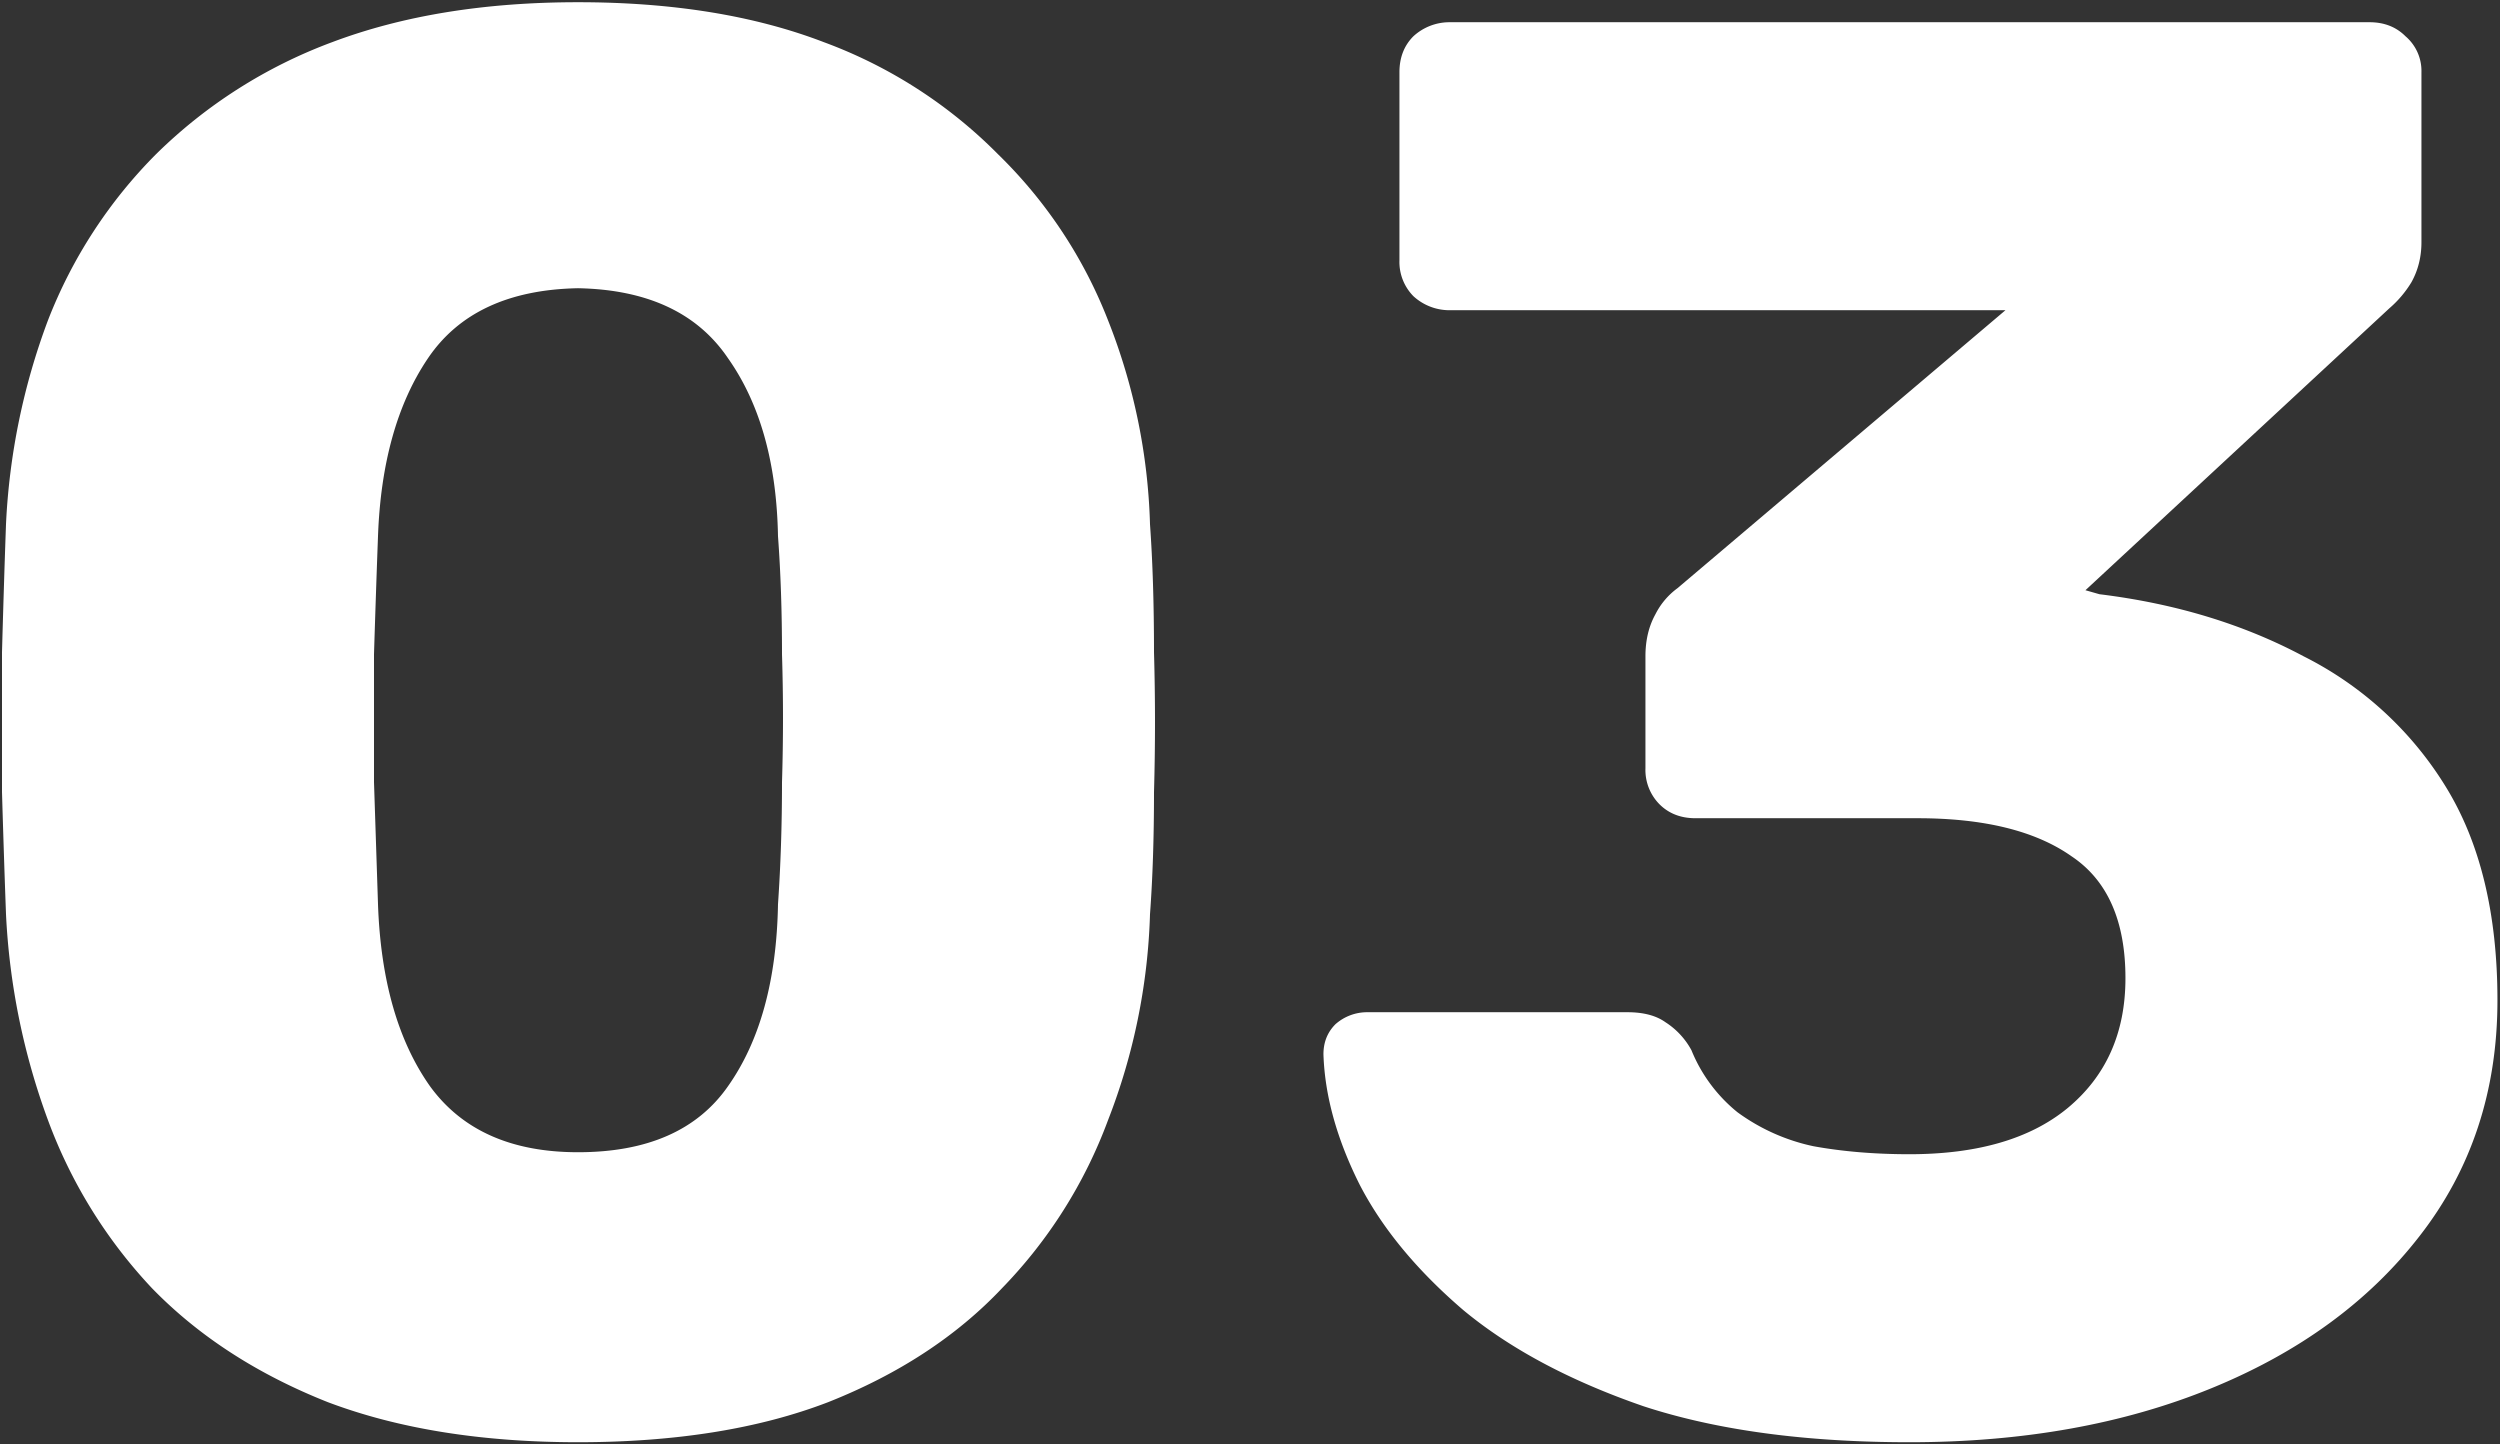 <svg xmlns="http://www.w3.org/2000/svg" width="225" height="130" fill="none"><rect width="100%" height="100%" fill="#333333" stroke="none"/><path fill="#fff" d="M52.02 129.8c-8.64 0-16.14-1.2-22.5-3.6-6.36-2.52-11.64-5.94-15.84-10.26a44.54 44.54 0 0 1-9.36-15.12A62.13 62.13 0 0 1 .54 82.28C.42 79.04.3 75.38.18 71.3V58.7c.12-4.32.24-8.16.36-11.52a60.2 60.2 0 0 1 3.78-18.36 43.5 43.5 0 0 1 9.72-14.94A44.8 44.8 0 0 1 29.88 3.8C36.24 1.4 43.62.2 52.02.2c8.52 0 15.9 1.2 22.14 3.6a43 43 0 0 1 15.66 10.08 42.27 42.27 0 0 1 9.9 14.94 53.83 53.83 0 0 1 3.78 18.36c.24 3.36.36 7.2.36 11.52.12 4.2.12 8.4 0 12.6 0 4.08-.12 7.74-.36 10.98a55.47 55.47 0 0 1-3.78 18.54 43.2 43.2 0 0 1-9.54 15.12c-4.08 4.32-9.3 7.74-15.66 10.26-6.24 2.4-13.74 3.6-22.5 3.6Zm0-26.1c6.24 0 10.74-1.98 13.5-5.94 2.88-4.08 4.38-9.54 4.5-16.38.24-3.48.36-7.14.36-10.98.12-3.84.12-7.68 0-11.52 0-3.84-.12-7.38-.36-10.62-.12-6.6-1.62-11.94-4.5-16.02-2.76-4.08-7.26-6.18-13.5-6.3-6.24.12-10.74 2.22-13.5 6.3s-4.26 9.42-4.5 16.02c-.12 3.24-.24 6.78-.36 10.62V70.4l.36 10.98c.24 6.84 1.8 12.3 4.68 16.38 2.88 3.96 7.32 5.94 13.32 5.94Zm119.83 26.1c-9.36 0-17.34-1.08-23.94-3.24-6.6-2.28-12-5.16-16.2-8.64-4.2-3.6-7.32-7.38-9.36-11.34-2.04-4.08-3.12-7.98-3.24-11.7 0-1.08.36-1.98 1.08-2.7a4.3 4.3 0 0 1 2.88-1.08h23.4c1.44 0 2.58.3 3.42.9a6.87 6.87 0 0 1 2.34 2.52 13.91 13.91 0 0 0 4.14 5.58 17.83 17.83 0 0 0 6.84 3.06c2.64.48 5.52.72 8.64.72 6.12 0 10.86-1.38 14.22-4.14 3.48-2.88 5.22-6.78 5.22-11.7 0-5.16-1.62-8.82-4.86-10.98-3.24-2.28-7.86-3.42-13.86-3.42h-19.98c-1.32 0-2.4-.42-3.24-1.26a4.39 4.39 0 0 1-1.26-3.24V59.06c0-1.44.3-2.7.9-3.78a6.57 6.57 0 0 1 1.98-2.34l29.52-25.02h-50.04a4.8 4.8 0 0 1-3.24-1.26 4.39 4.39 0 0 1-1.26-3.24V6.5c0-1.32.42-2.4 1.26-3.24A4.8 4.8 0 0 1 130.45 2h82.8c1.32 0 2.4.42 3.24 1.26a4.1 4.1 0 0 1 1.44 3.24v15.3c0 1.32-.3 2.52-.9 3.6a9.7 9.7 0 0 1-1.98 2.34l-27.36 25.38 1.26.36c6.84.84 12.96 2.7 18.36 5.58a31.67 31.67 0 0 1 12.78 11.7c3.12 5.04 4.68 11.46 4.68 19.26 0 8.16-2.34 15.24-7.02 21.24-4.56 5.88-10.8 10.44-18.72 13.68-7.92 3.24-16.98 4.86-27.18 4.86Z"/></svg>